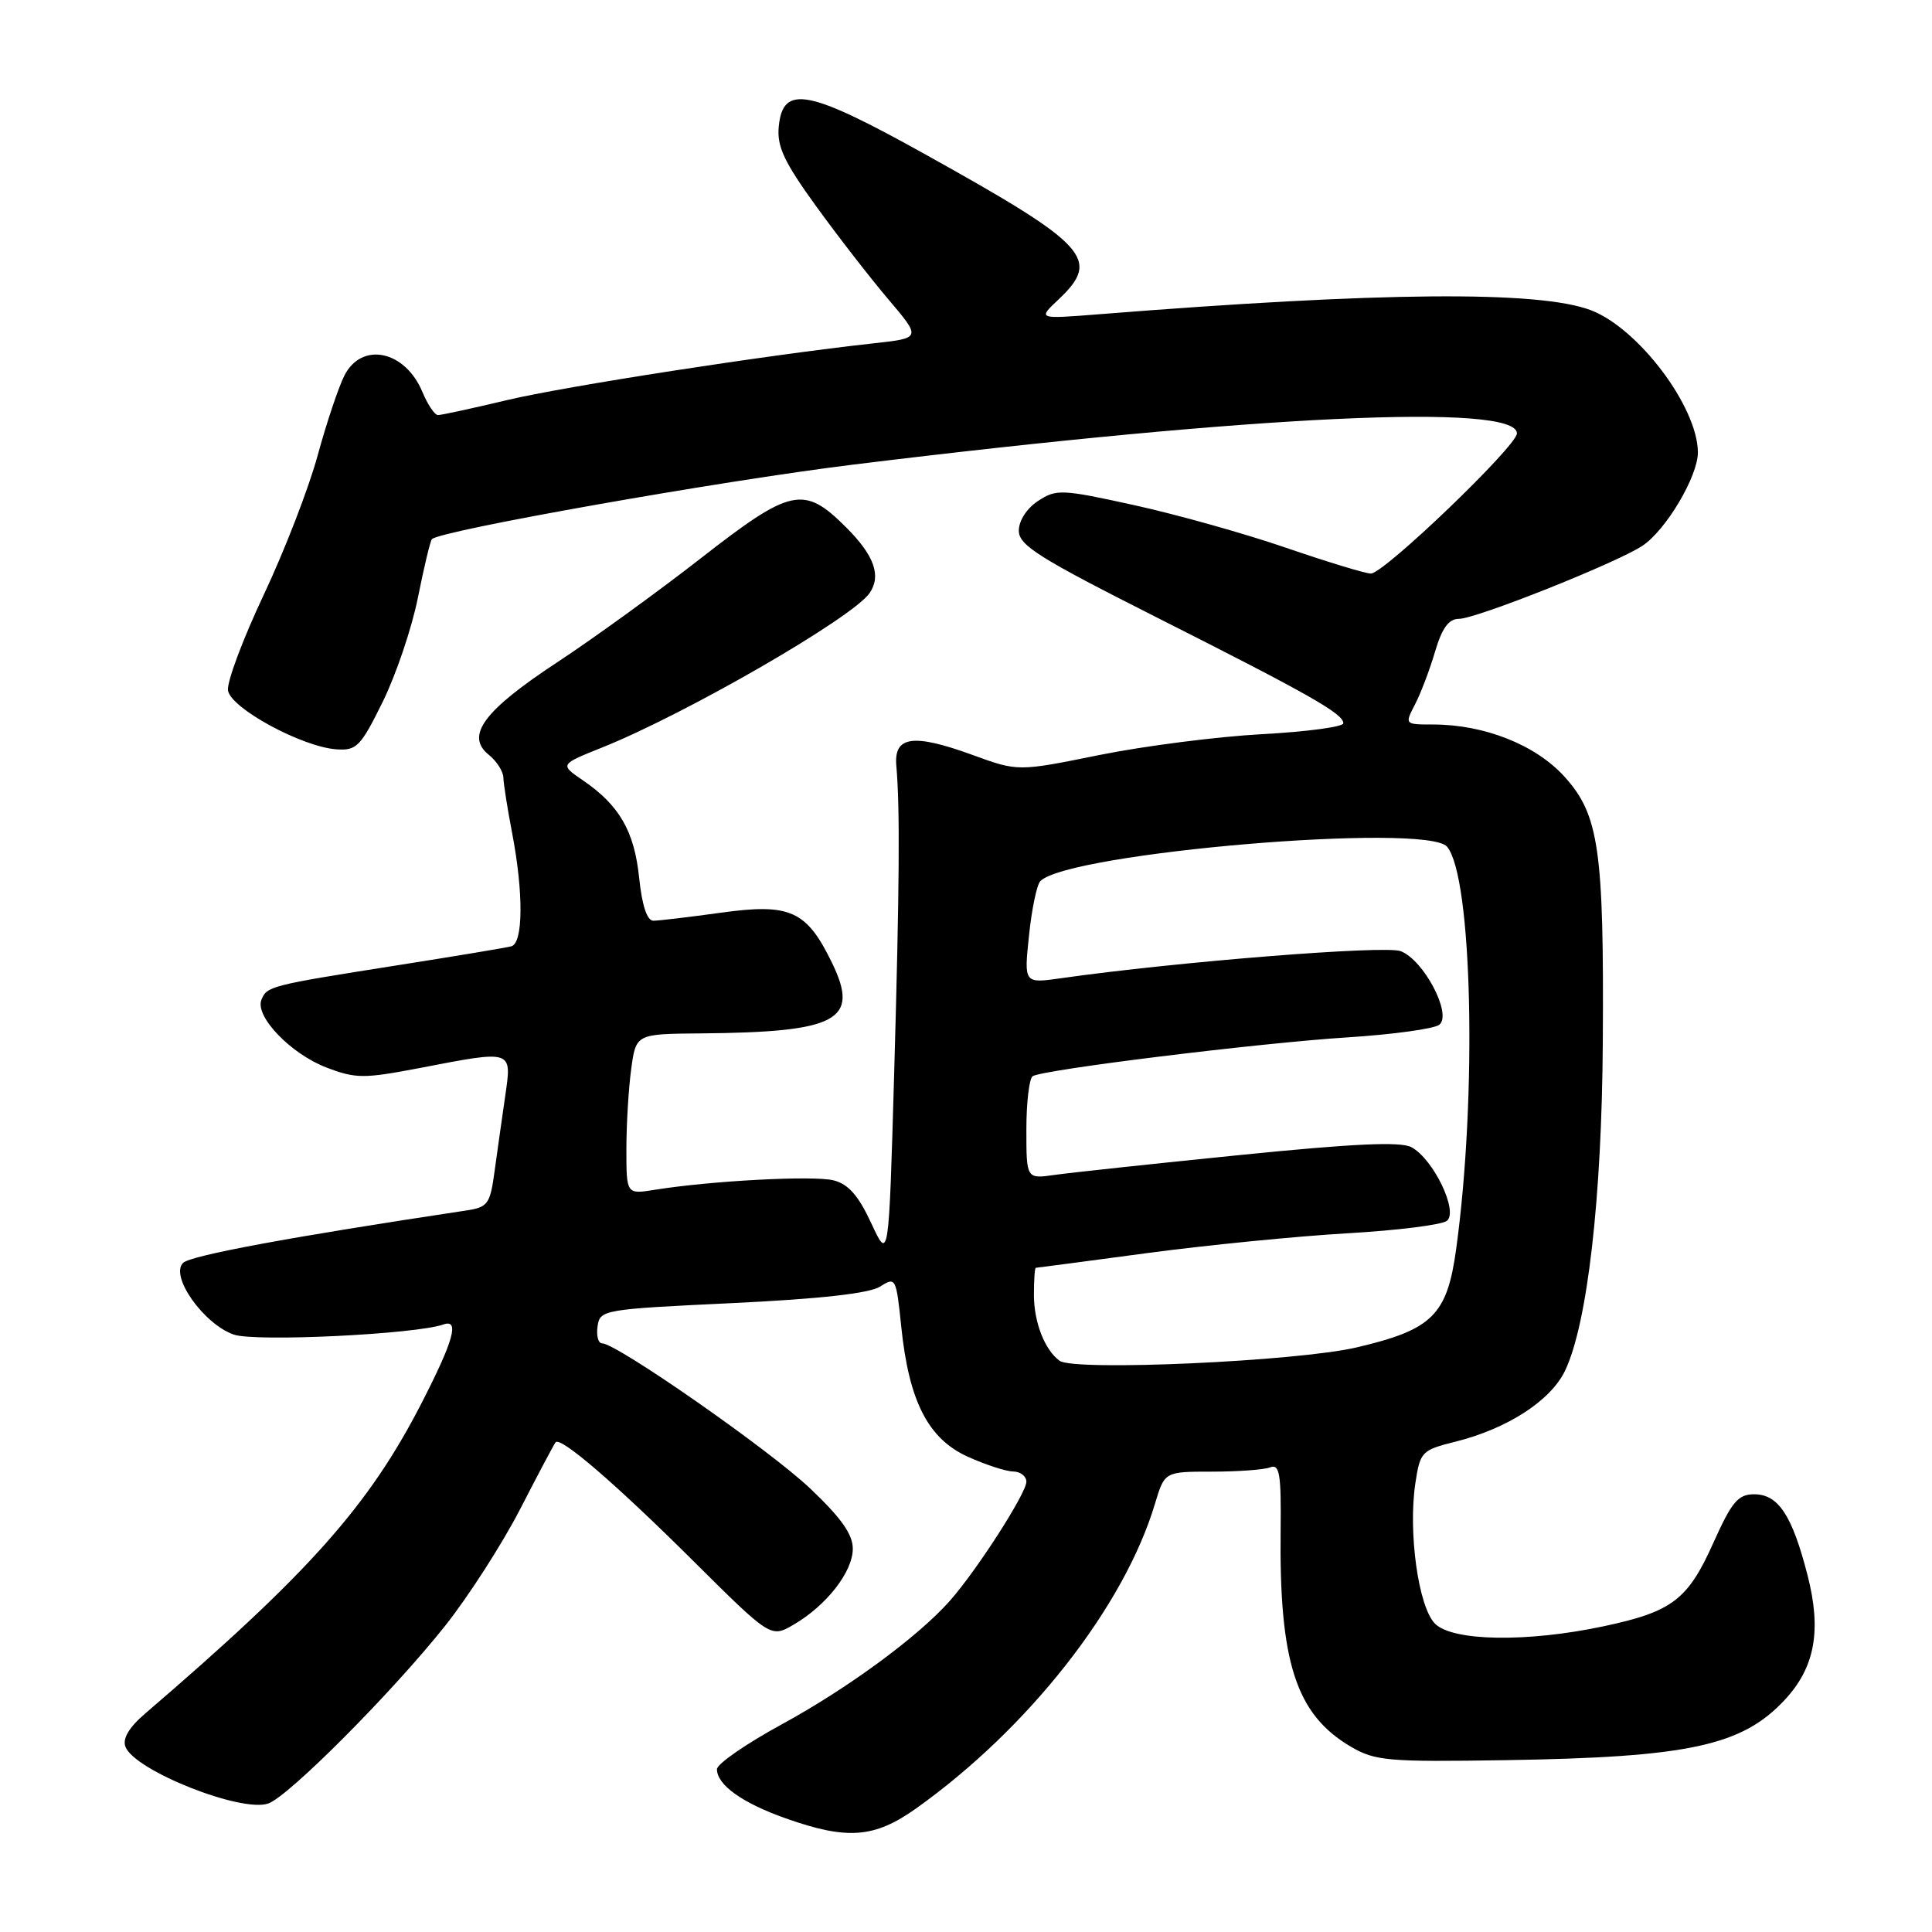 <?xml version="1.0" encoding="UTF-8" standalone="no"?>
<!DOCTYPE svg PUBLIC "-//W3C//DTD SVG 1.1//EN" "http://www.w3.org/Graphics/SVG/1.1/DTD/svg11.dtd" >
<svg xmlns="http://www.w3.org/2000/svg" xmlns:xlink="http://www.w3.org/1999/xlink" version="1.1" viewBox="0 0 256 256">
 <g >
 <path fill="currentColor"
d=" M 121.37 239.64 C 136.29 229.03 148.97 212.86 153.04 199.25 C 154.32 195.00 154.32 195.00 160.58 195.00 C 164.02 195.00 167.50 194.75 168.31 194.43 C 169.55 193.96 169.77 195.29 169.69 202.68 C 169.48 220.27 171.72 227.17 179.00 231.45 C 182.22 233.33 183.88 233.48 199.50 233.23 C 223.77 232.85 230.82 231.33 236.49 225.24 C 240.49 220.95 241.39 216.05 239.51 208.73 C 237.47 200.78 235.64 198.00 232.44 198.00 C 230.30 198.00 229.47 198.99 227.03 204.43 C 223.63 212.01 221.59 213.56 212.39 215.51 C 202.32 217.64 192.48 217.48 190.15 215.15 C 187.95 212.95 186.57 203.06 187.54 196.55 C 188.18 192.35 188.37 192.15 192.85 191.03 C 199.75 189.31 205.50 185.58 207.39 181.60 C 210.35 175.36 212.26 158.69 212.38 138.00 C 212.54 112.55 211.87 107.97 207.31 102.92 C 203.49 98.70 196.70 96.00 189.88 96.00 C 186.13 96.00 186.12 95.99 187.49 93.35 C 188.25 91.89 189.45 88.74 190.15 86.35 C 191.08 83.21 191.96 82.00 193.32 82.00 C 195.58 82.00 214.10 74.63 217.60 72.34 C 220.73 70.29 225.01 63.09 224.98 59.91 C 224.92 53.87 217.06 43.46 210.76 41.09 C 203.85 38.49 182.95 38.67 145.50 41.65 C 137.50 42.28 137.50 42.28 140.25 39.69 C 145.92 34.35 144.22 32.48 122.74 20.53 C 107.07 11.80 103.73 11.16 103.19 16.77 C 102.93 19.40 103.90 21.46 108.10 27.27 C 110.98 31.25 115.30 36.82 117.70 39.65 C 122.07 44.80 122.07 44.80 115.78 45.49 C 101.55 47.05 74.96 51.17 67.17 53.02 C 62.59 54.11 58.48 55.00 58.04 55.00 C 57.60 55.00 56.68 53.63 55.98 51.96 C 53.70 46.45 47.96 45.22 45.64 49.75 C 44.87 51.26 43.27 56.03 42.09 60.35 C 40.92 64.66 37.70 72.98 34.94 78.83 C 32.18 84.68 30.05 90.37 30.21 91.48 C 30.55 93.83 39.97 98.95 44.57 99.29 C 47.25 99.48 47.78 98.94 50.71 93.00 C 52.47 89.42 54.58 83.20 55.38 79.16 C 56.19 75.12 57.02 71.64 57.23 71.44 C 58.38 70.29 95.43 63.73 113.00 61.57 C 166.22 55.02 201.00 53.38 201.00 57.43 C 201.00 59.09 183.38 76.00 181.65 76.00 C 180.94 76.00 175.88 74.46 170.43 72.59 C 164.97 70.71 155.91 68.17 150.31 66.94 C 140.68 64.82 139.97 64.79 137.56 66.37 C 136.06 67.35 135.00 68.98 135.00 70.32 C 135.00 72.26 137.65 73.92 153.25 81.80 C 173.56 92.05 178.00 94.57 178.00 95.84 C 178.00 96.31 173.16 96.96 167.25 97.28 C 161.34 97.60 151.64 98.84 145.69 100.04 C 134.89 102.23 134.89 102.23 128.91 100.05 C 120.98 97.16 118.41 97.52 118.77 101.50 C 119.26 107.05 119.19 117.37 118.48 142.30 C 117.77 167.10 117.77 167.10 115.45 162.09 C 113.74 158.41 112.41 156.89 110.44 156.40 C 107.81 155.74 94.27 156.45 86.79 157.65 C 83.00 158.26 83.00 158.26 83.00 152.27 C 83.00 148.97 83.29 144.19 83.64 141.64 C 84.27 137.00 84.27 137.00 92.89 136.93 C 111.02 136.77 113.95 135.20 110.25 127.59 C 106.88 120.64 104.70 119.66 95.51 120.94 C 91.30 121.52 87.28 122.00 86.57 122.00 C 85.74 122.00 85.07 119.98 84.69 116.31 C 84.05 110.13 82.07 106.70 77.24 103.40 C 74.16 101.30 74.16 101.30 79.83 99.03 C 91.00 94.54 113.01 81.83 115.23 78.58 C 116.80 76.28 115.85 73.61 112.12 69.88 C 106.50 64.27 104.84 64.63 92.79 74.03 C 87.13 78.44 78.59 84.63 73.80 87.78 C 64.10 94.16 61.64 97.48 64.75 100.00 C 65.81 100.85 66.68 102.21 66.70 103.03 C 66.72 103.84 67.24 107.17 67.87 110.43 C 69.38 118.35 69.33 124.98 67.75 125.39 C 67.06 125.58 60.20 126.72 52.50 127.93 C 35.76 130.57 35.34 130.68 34.63 132.51 C 33.79 134.72 38.57 139.67 43.28 141.46 C 47.12 142.93 48.22 142.93 55.50 141.54 C 68.06 139.12 67.83 139.05 66.94 145.25 C 66.52 148.14 65.89 152.62 65.53 155.22 C 64.94 159.58 64.65 159.97 61.69 160.41 C 38.51 163.90 25.27 166.35 24.26 167.34 C 22.48 169.08 26.99 175.45 30.98 176.84 C 33.80 177.83 55.07 176.80 58.75 175.50 C 60.91 174.74 60.13 177.59 55.91 185.82 C 48.90 199.50 40.99 208.39 19.25 227.04 C 17.09 228.89 16.21 230.38 16.62 231.45 C 17.83 234.62 32.07 240.26 35.58 238.96 C 38.34 237.94 51.99 224.22 58.95 215.47 C 62.03 211.60 66.52 204.62 68.92 199.97 C 71.32 195.31 73.43 191.32 73.62 191.11 C 74.28 190.33 81.52 196.56 91.70 206.67 C 102.13 217.04 102.13 217.04 105.17 215.27 C 109.52 212.73 113.00 208.27 113.00 205.21 C 113.00 203.30 111.43 201.09 107.33 197.21 C 101.92 192.09 81.70 178.00 79.78 178.00 C 79.27 178.00 79.00 176.99 79.18 175.75 C 79.49 173.55 79.90 173.48 97.00 172.67 C 108.72 172.11 115.20 171.38 116.62 170.48 C 118.68 169.16 118.75 169.30 119.42 175.78 C 120.43 185.65 122.97 190.63 128.21 193.01 C 130.57 194.08 133.29 194.97 134.25 194.98 C 135.21 194.99 136.00 195.61 136.00 196.34 C 136.00 197.86 129.40 208.13 125.84 212.14 C 121.64 216.88 112.33 223.72 103.58 228.49 C 98.86 231.06 95.00 233.73 95.00 234.43 C 95.00 236.50 98.33 238.89 104.08 240.93 C 112.26 243.83 115.85 243.56 121.37 239.64 Z  M 140.40 180.31 C 138.42 178.86 137.00 175.20 137.00 171.57 C 137.00 169.60 137.11 168.00 137.25 167.99 C 137.39 167.99 144.03 167.11 152.00 166.04 C 159.97 164.98 171.90 163.80 178.50 163.42 C 185.10 163.04 191.05 162.30 191.72 161.77 C 193.28 160.53 189.93 153.57 187.02 152.01 C 185.59 151.24 179.34 151.53 164.27 153.05 C 152.85 154.20 141.81 155.39 139.75 155.68 C 136.00 156.22 136.00 156.22 136.00 149.67 C 136.00 146.07 136.38 142.88 136.84 142.60 C 138.26 141.72 166.80 138.21 178.50 137.46 C 184.55 137.08 190.05 136.32 190.72 135.78 C 192.44 134.40 188.66 127.20 185.59 126.03 C 183.51 125.24 156.01 127.43 140.59 129.62 C 135.68 130.32 135.68 130.32 136.35 123.95 C 136.71 120.45 137.39 117.21 137.85 116.75 C 141.63 112.97 189.07 108.97 191.75 112.20 C 195.09 116.22 195.74 145.21 192.95 165.50 C 191.75 174.25 189.81 176.18 179.80 178.53 C 171.92 180.39 142.32 181.72 140.40 180.31 Z "/>
</g>
</svg>